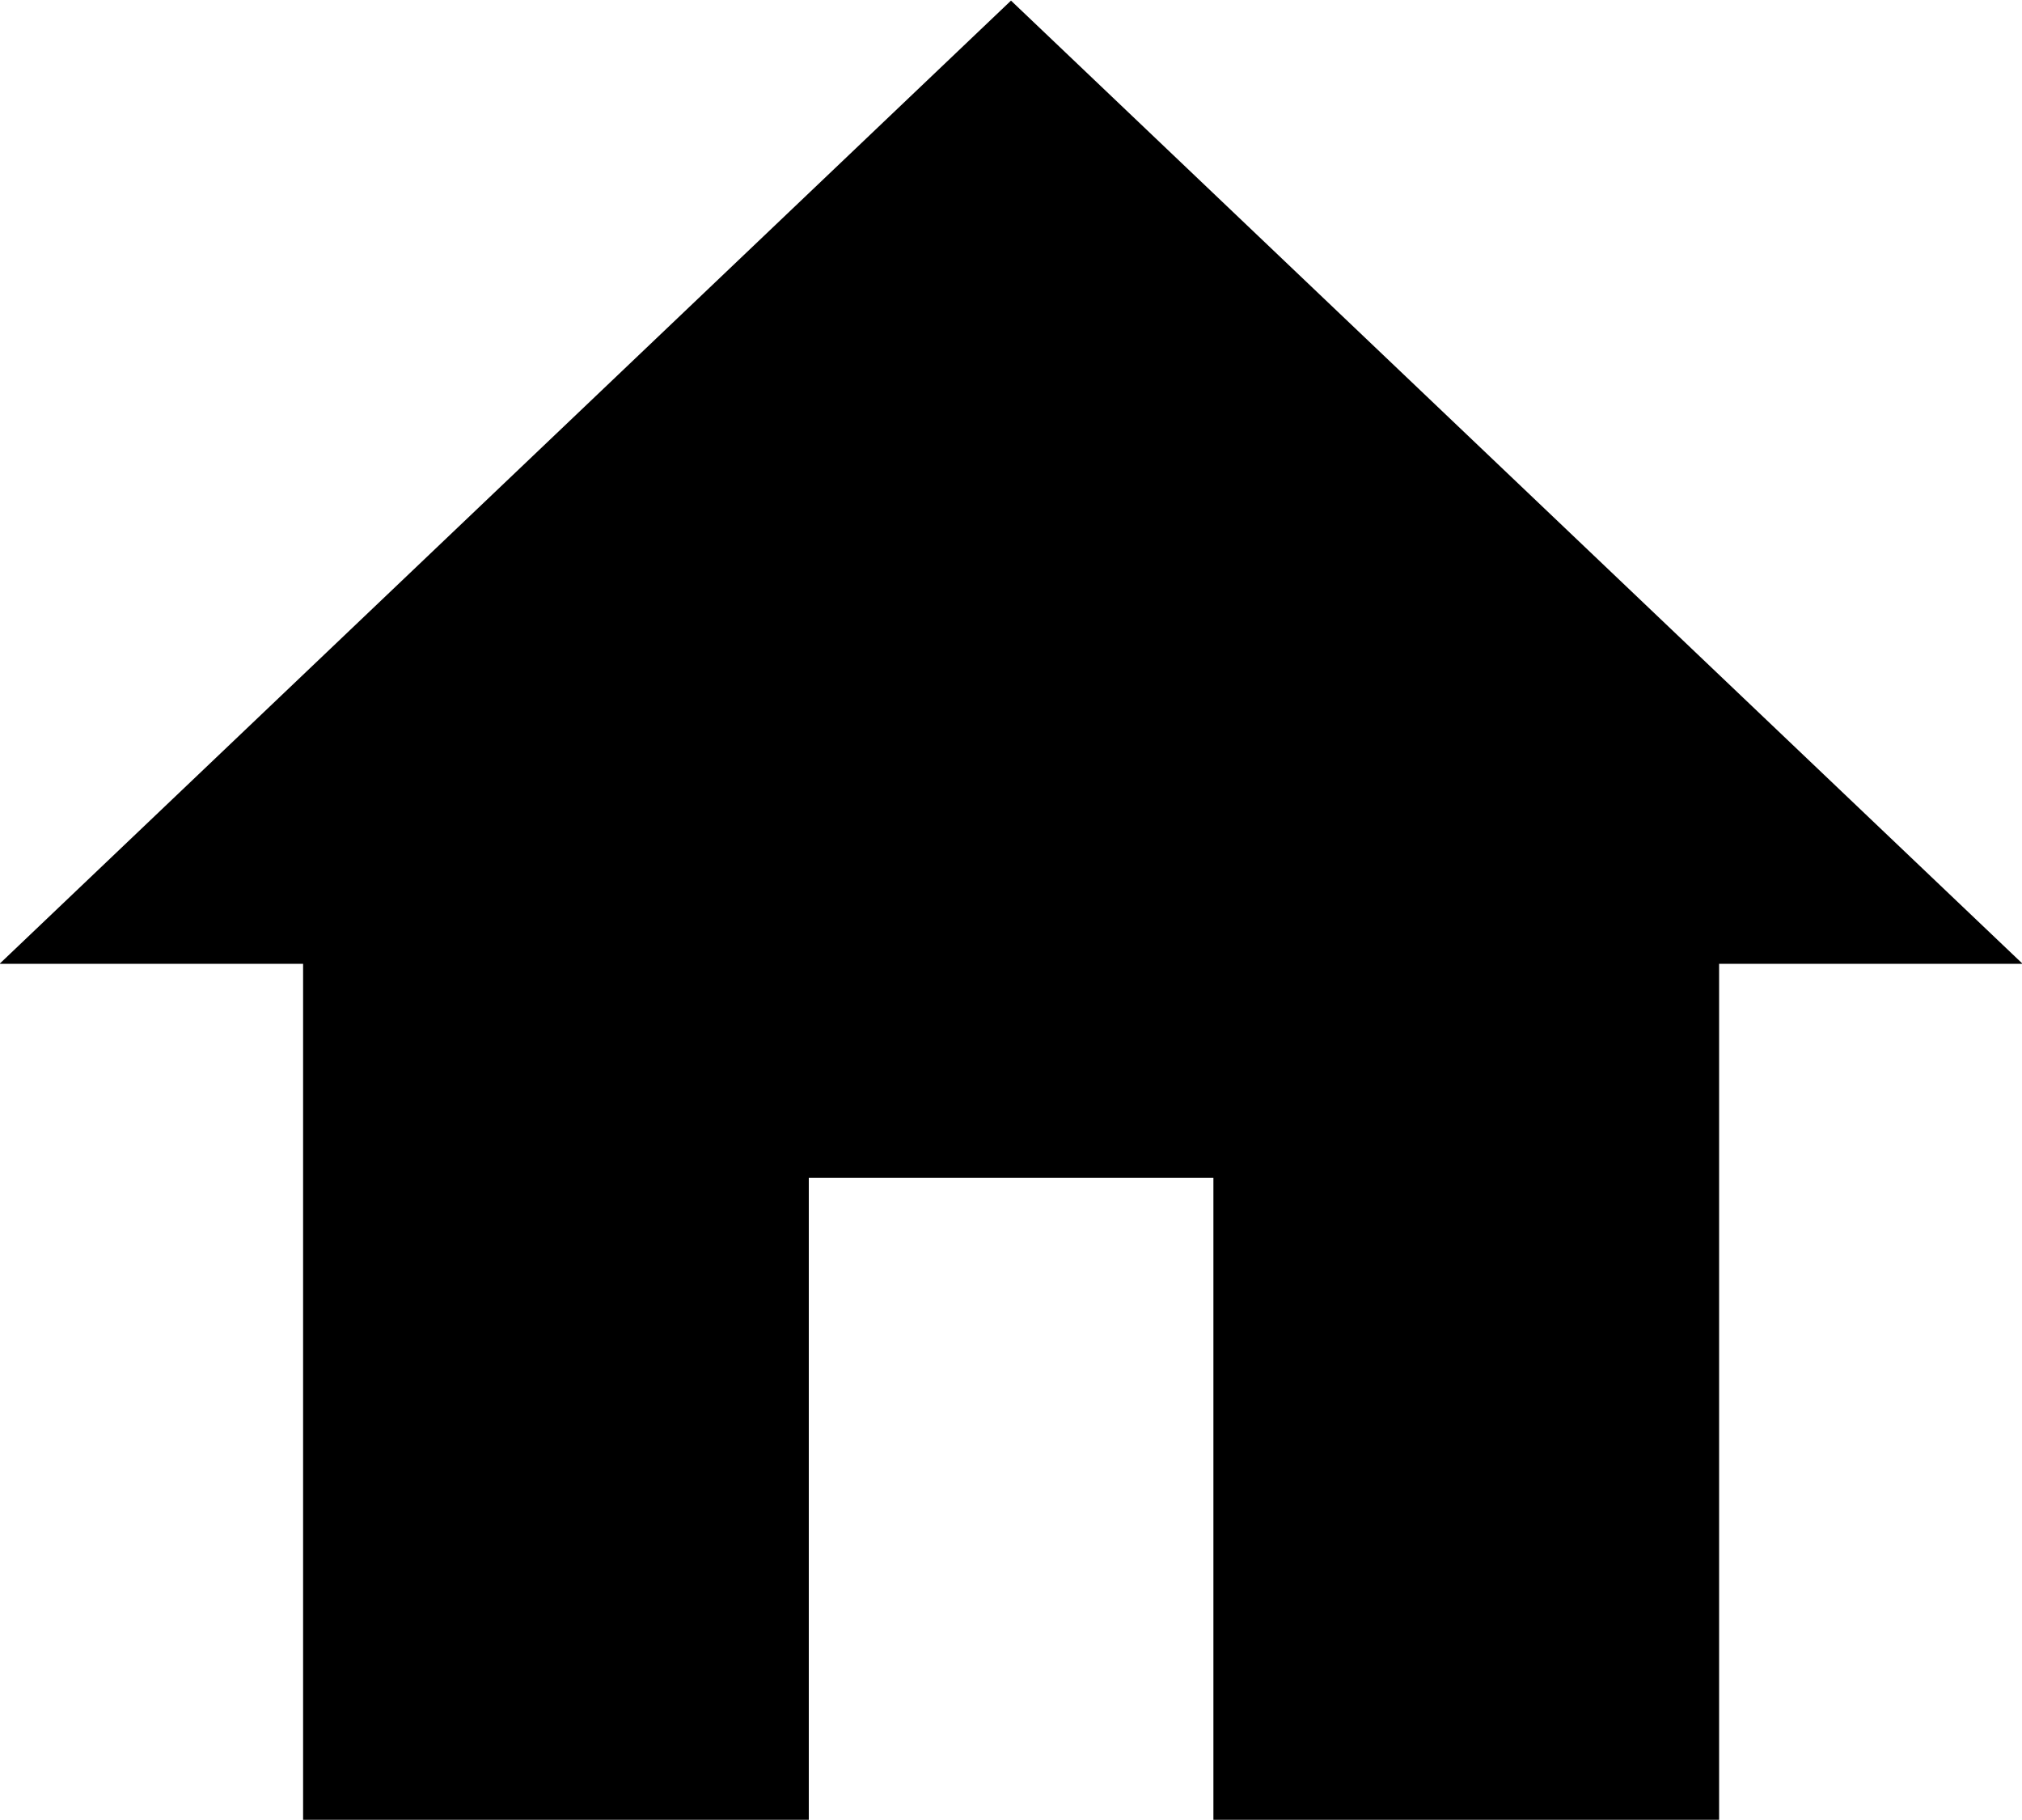 <svg  xmlns="http://www.w3.org/2000/svg" xmlns:xlink="http://www.w3.org/1999/xlink" width="10px" height="9px">
    <path d="M4.000,8.999 L4.000,5.824 L6.001,5.824 L6.001,8.999 L8.502,8.999 L8.502,4.766 L10.003,4.766 L5.000,0.003 L-0.002,4.766 L1.499,4.766 L1.499,8.999 L4.000,8.999 Z"/>
</svg>